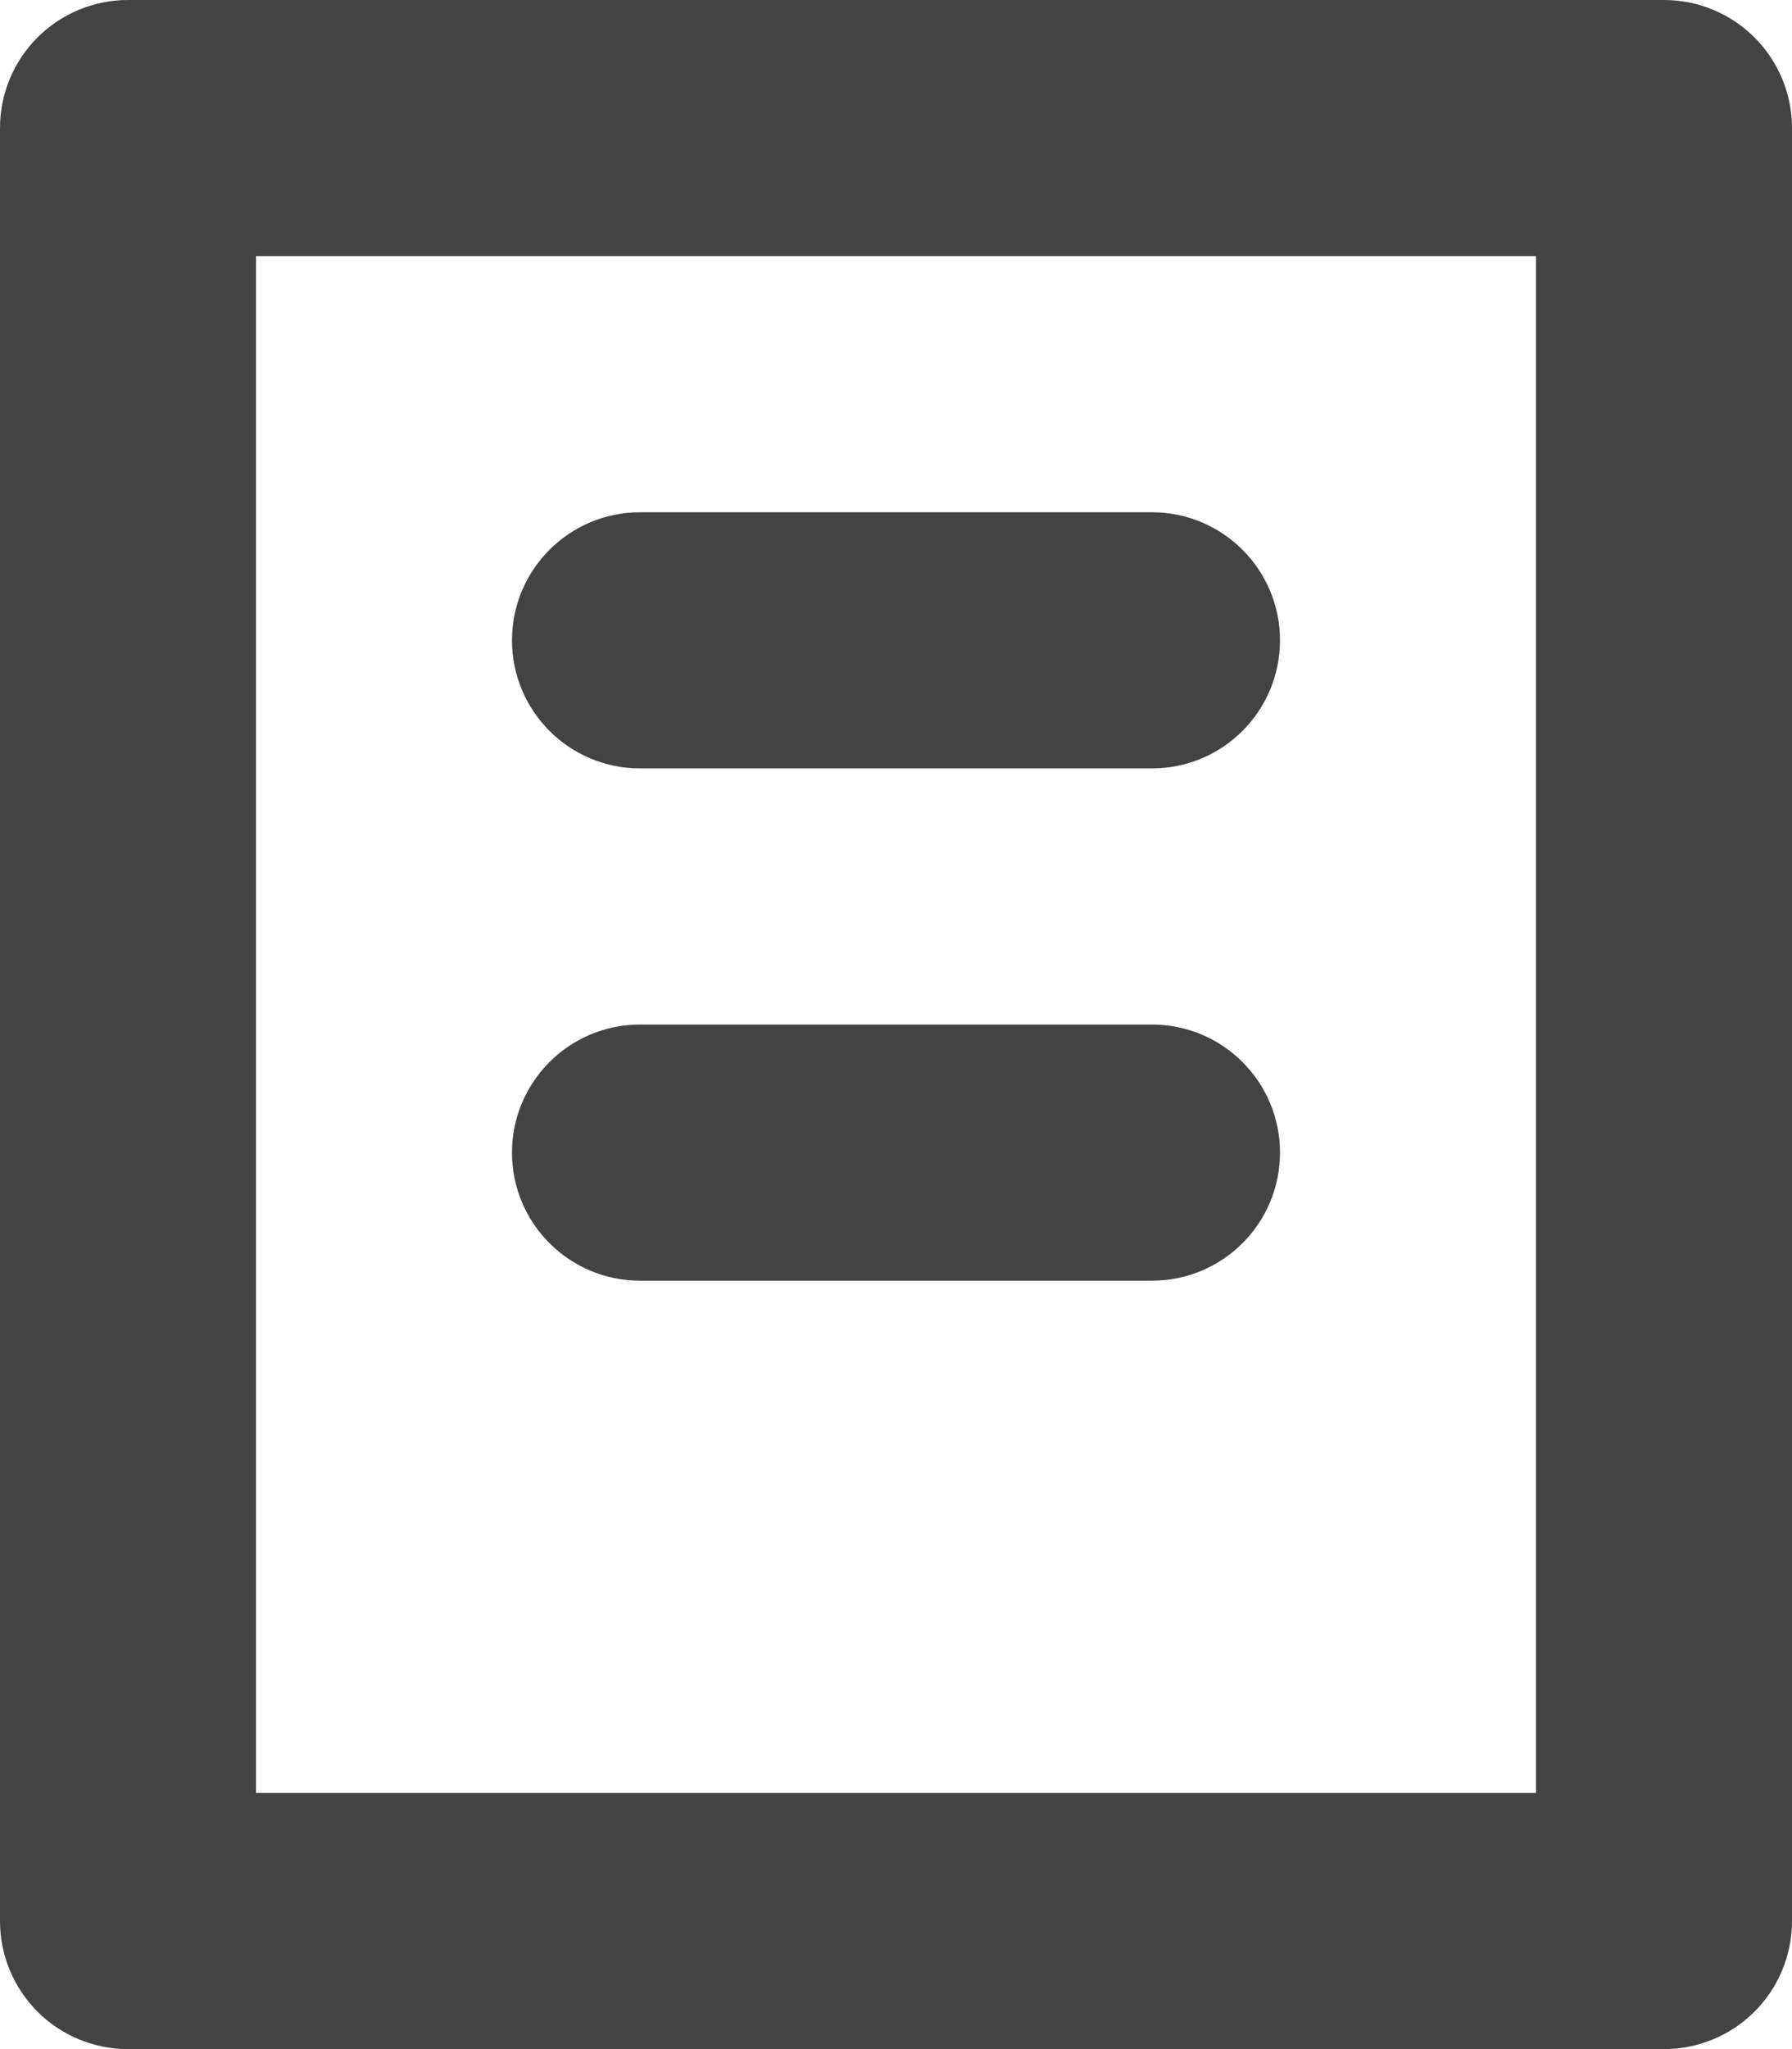 
<svg width="84px" height="96px" viewBox="0 0 84 96" version="1.1" xmlns="http://www.w3.org/2000/svg" xmlns:xlink="http://www.w3.org/1999/xlink">
    <g id="Page-1" stroke="none" stroke-width="1" fill="none" fill-rule="evenodd">
        <g id="3994392---article-document-journal-news-paper" fill="#434343">
            <path d="M78,-8.39794839e-16 L6,-8.39794839e-16 C4.408,-0.001 2.882,0.631 1.756,1.756 C0.631,2.882 -0.001,4.408 -8.38830704e-16,6 L-8.38830704e-16,90 C-0.001,91.592 0.631,93.118 1.756,94.244 C2.882,95.369 4.408,96.001 6,96 L78,96 C79.592,96.001 81.118,95.369 82.244,94.244 C83.369,93.118 84.001,91.592 84,90 L84,6 C84.001,4.408 83.369,2.882 82.244,1.756 C81.118,0.631 79.592,-0.001 78,-8.39794839e-16 Z M72,84 L12,84 L12,12 L72,12 L72,84 Z" id="Shape" fill-rule="nonzero"></path>
            <path d="M30,36 L54,36 C57.314,36 60,33.314 60,30 C60,26.686 57.314,24 54,24 L30,24 C26.686,24 24,26.686 24,30 C24,33.314 26.686,36 30,36 Z" id="Path"></path>
            <path d="M30,60 L54,60 C57.314,60 60,57.314 60,54 C60,50.686 57.314,48 54,48 L30,48 C26.686,48 24,50.686 24,54 C24,57.314 26.686,60 30,60 Z" id="Path"></path>
        </g>
    </g>
</svg>